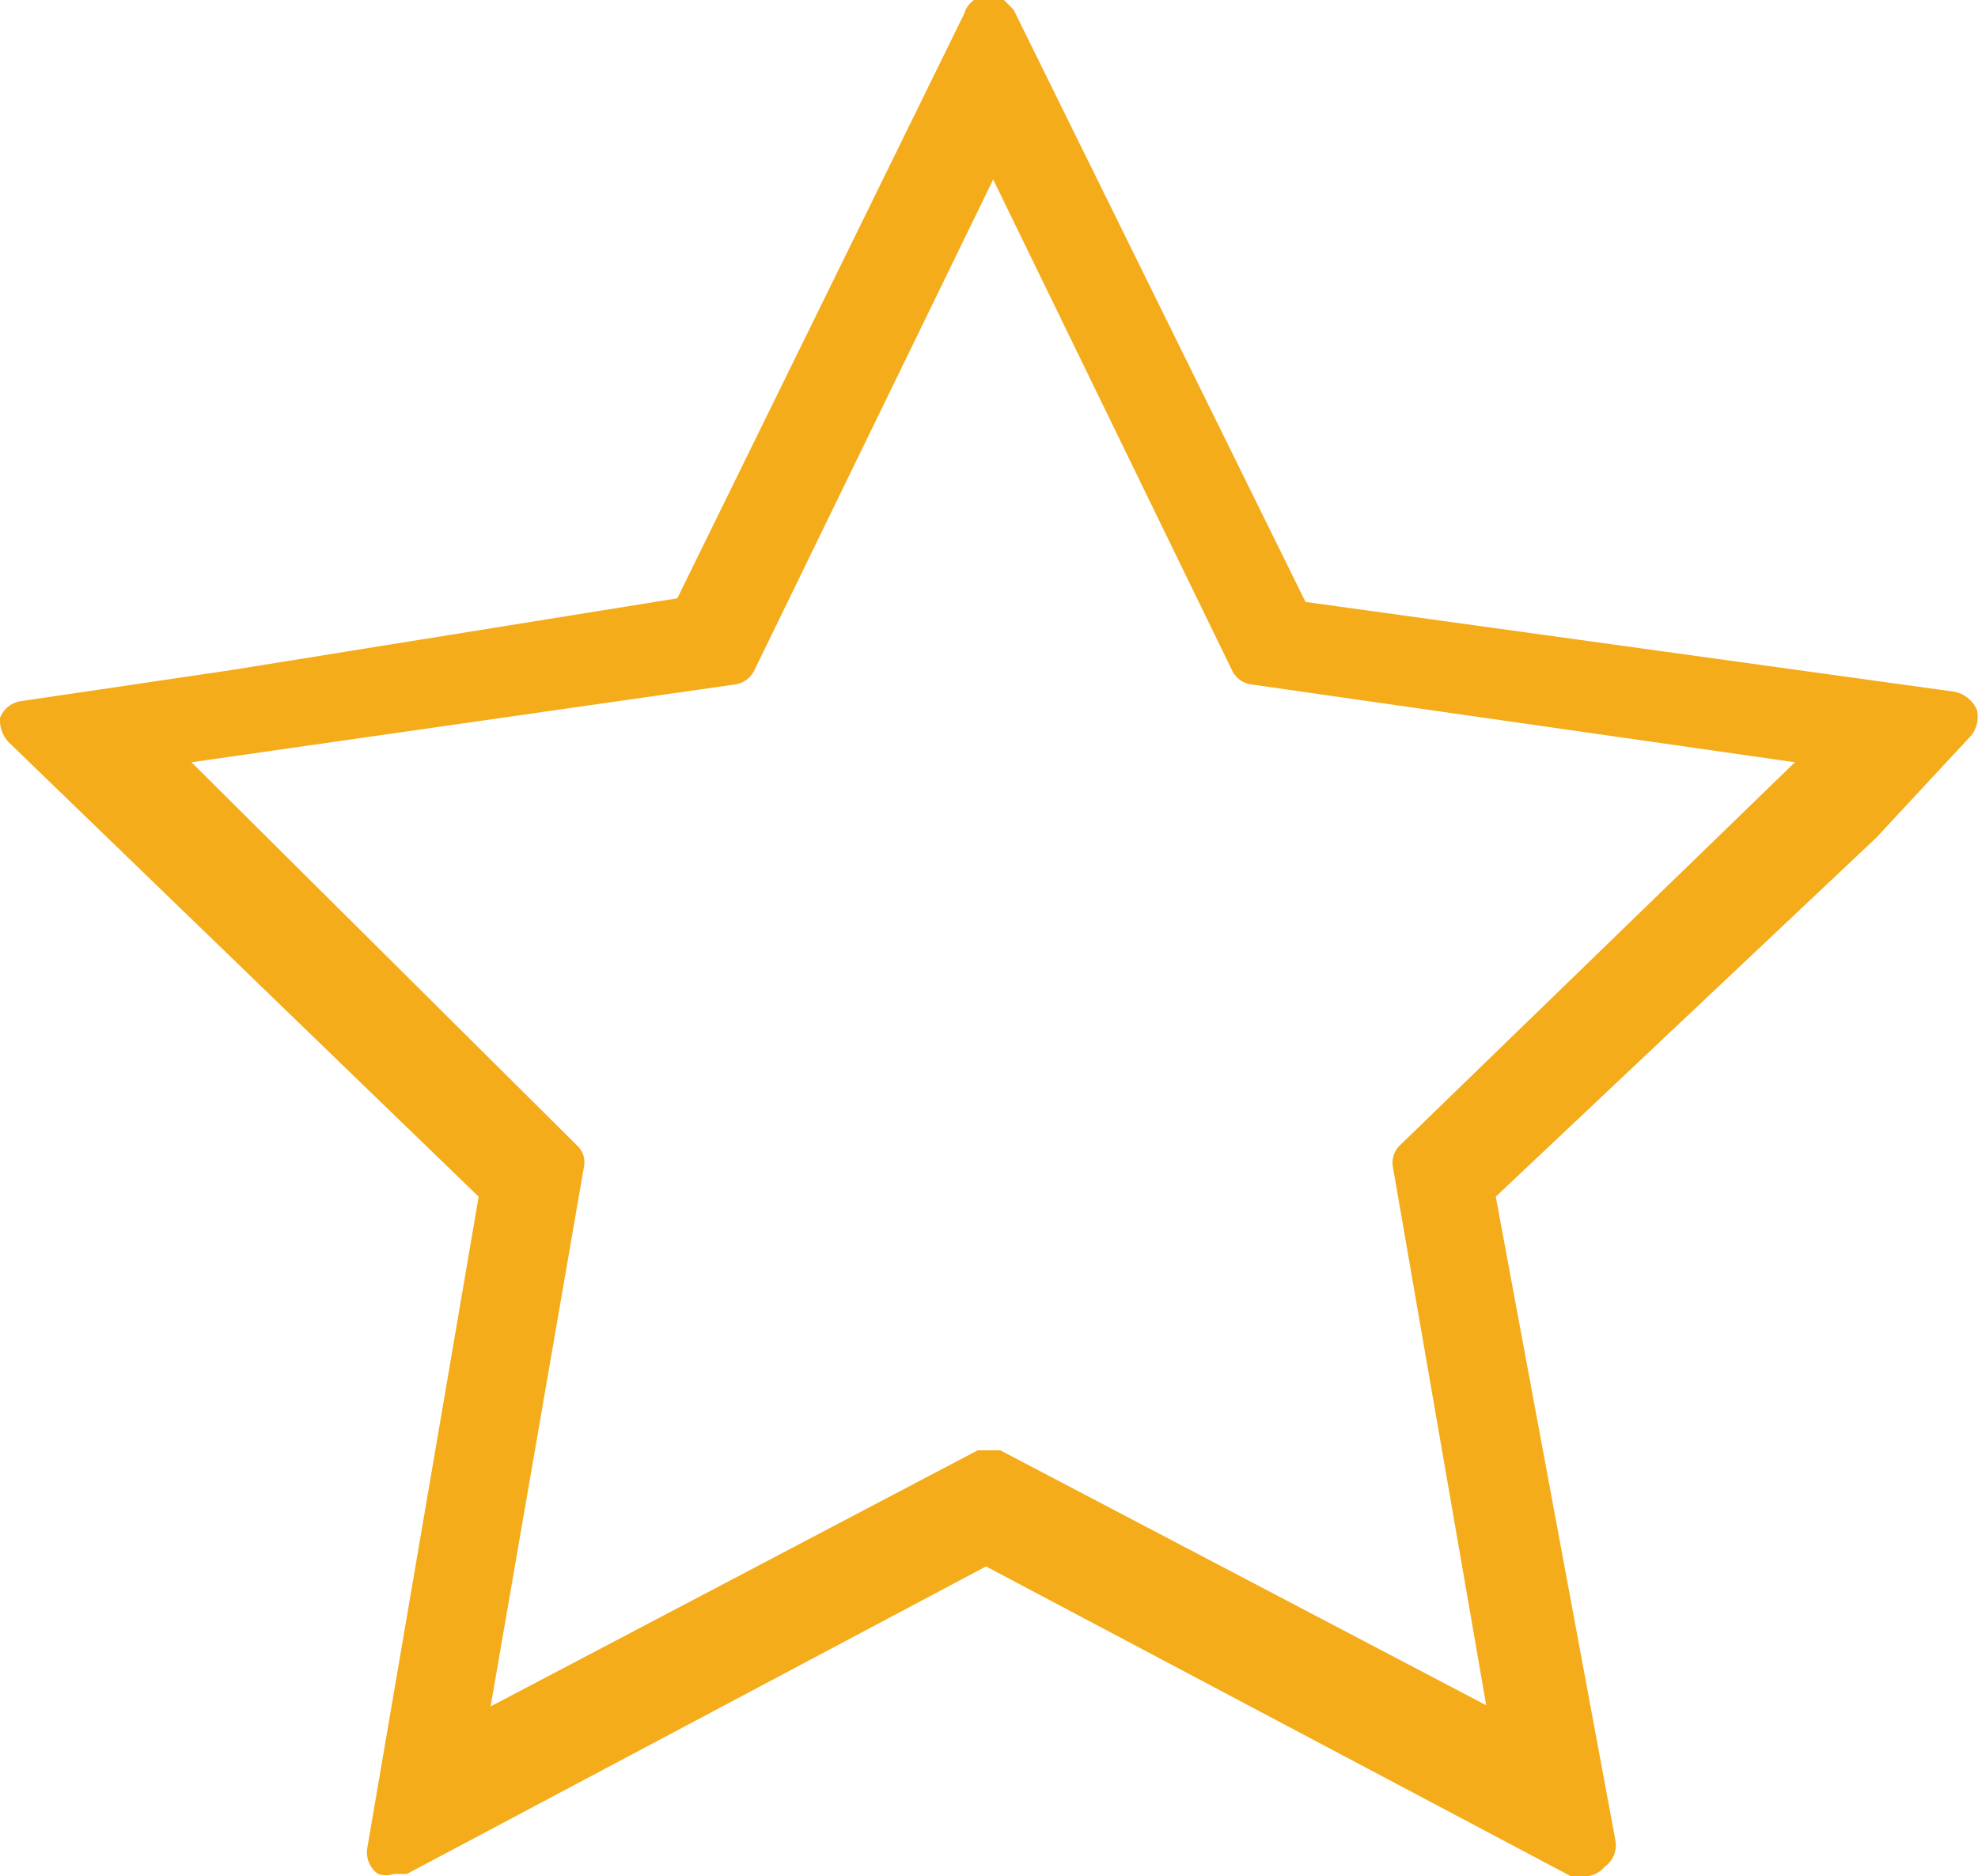 <svg id="Layer_1" data-name="Layer 1" xmlns="http://www.w3.org/2000/svg" viewBox="0 0 16.53 15.68"><defs><style>.cls-1{fill:#f5ac1b;}</style></defs><title>iLink</title><path class="cls-1" d="M13.24,15.68l-.11,0L8.24,13.09,3.4,15.66l-.11,0a.2.2,0,0,1-.13,0,.22.22,0,0,1-.09-.22L4,10,.07,6.2A.27.27,0,0,1,0,6a.22.22,0,0,1,.17-.14l1.76-.26L5.66,5,8.06.11A.2.2,0,0,1,8.14,0a.27.27,0,0,1,.12,0,.28.28,0,0,1,.13,0l.08.08,2.44,4.95,5.42.75a.26.26,0,0,1,.19.15.25.25,0,0,1-.05.22L15.68,7,12.5,10l1,5.38a.22.22,0,0,1-.09.22A.22.22,0,0,1,13.24,15.68ZM4.82,9.57a.19.19,0,0,1,.06.18L4.1,14.26l4.07-2.14.09,0,.1,0,4.06,2.13-.78-4.5a.2.2,0,0,1,.06-.18L15,6.37l-4.54-.65a.21.21,0,0,1-.16-.11l-2-4.11-2,4.11a.21.21,0,0,1-.16.11l-4.54.65Z"/></svg>